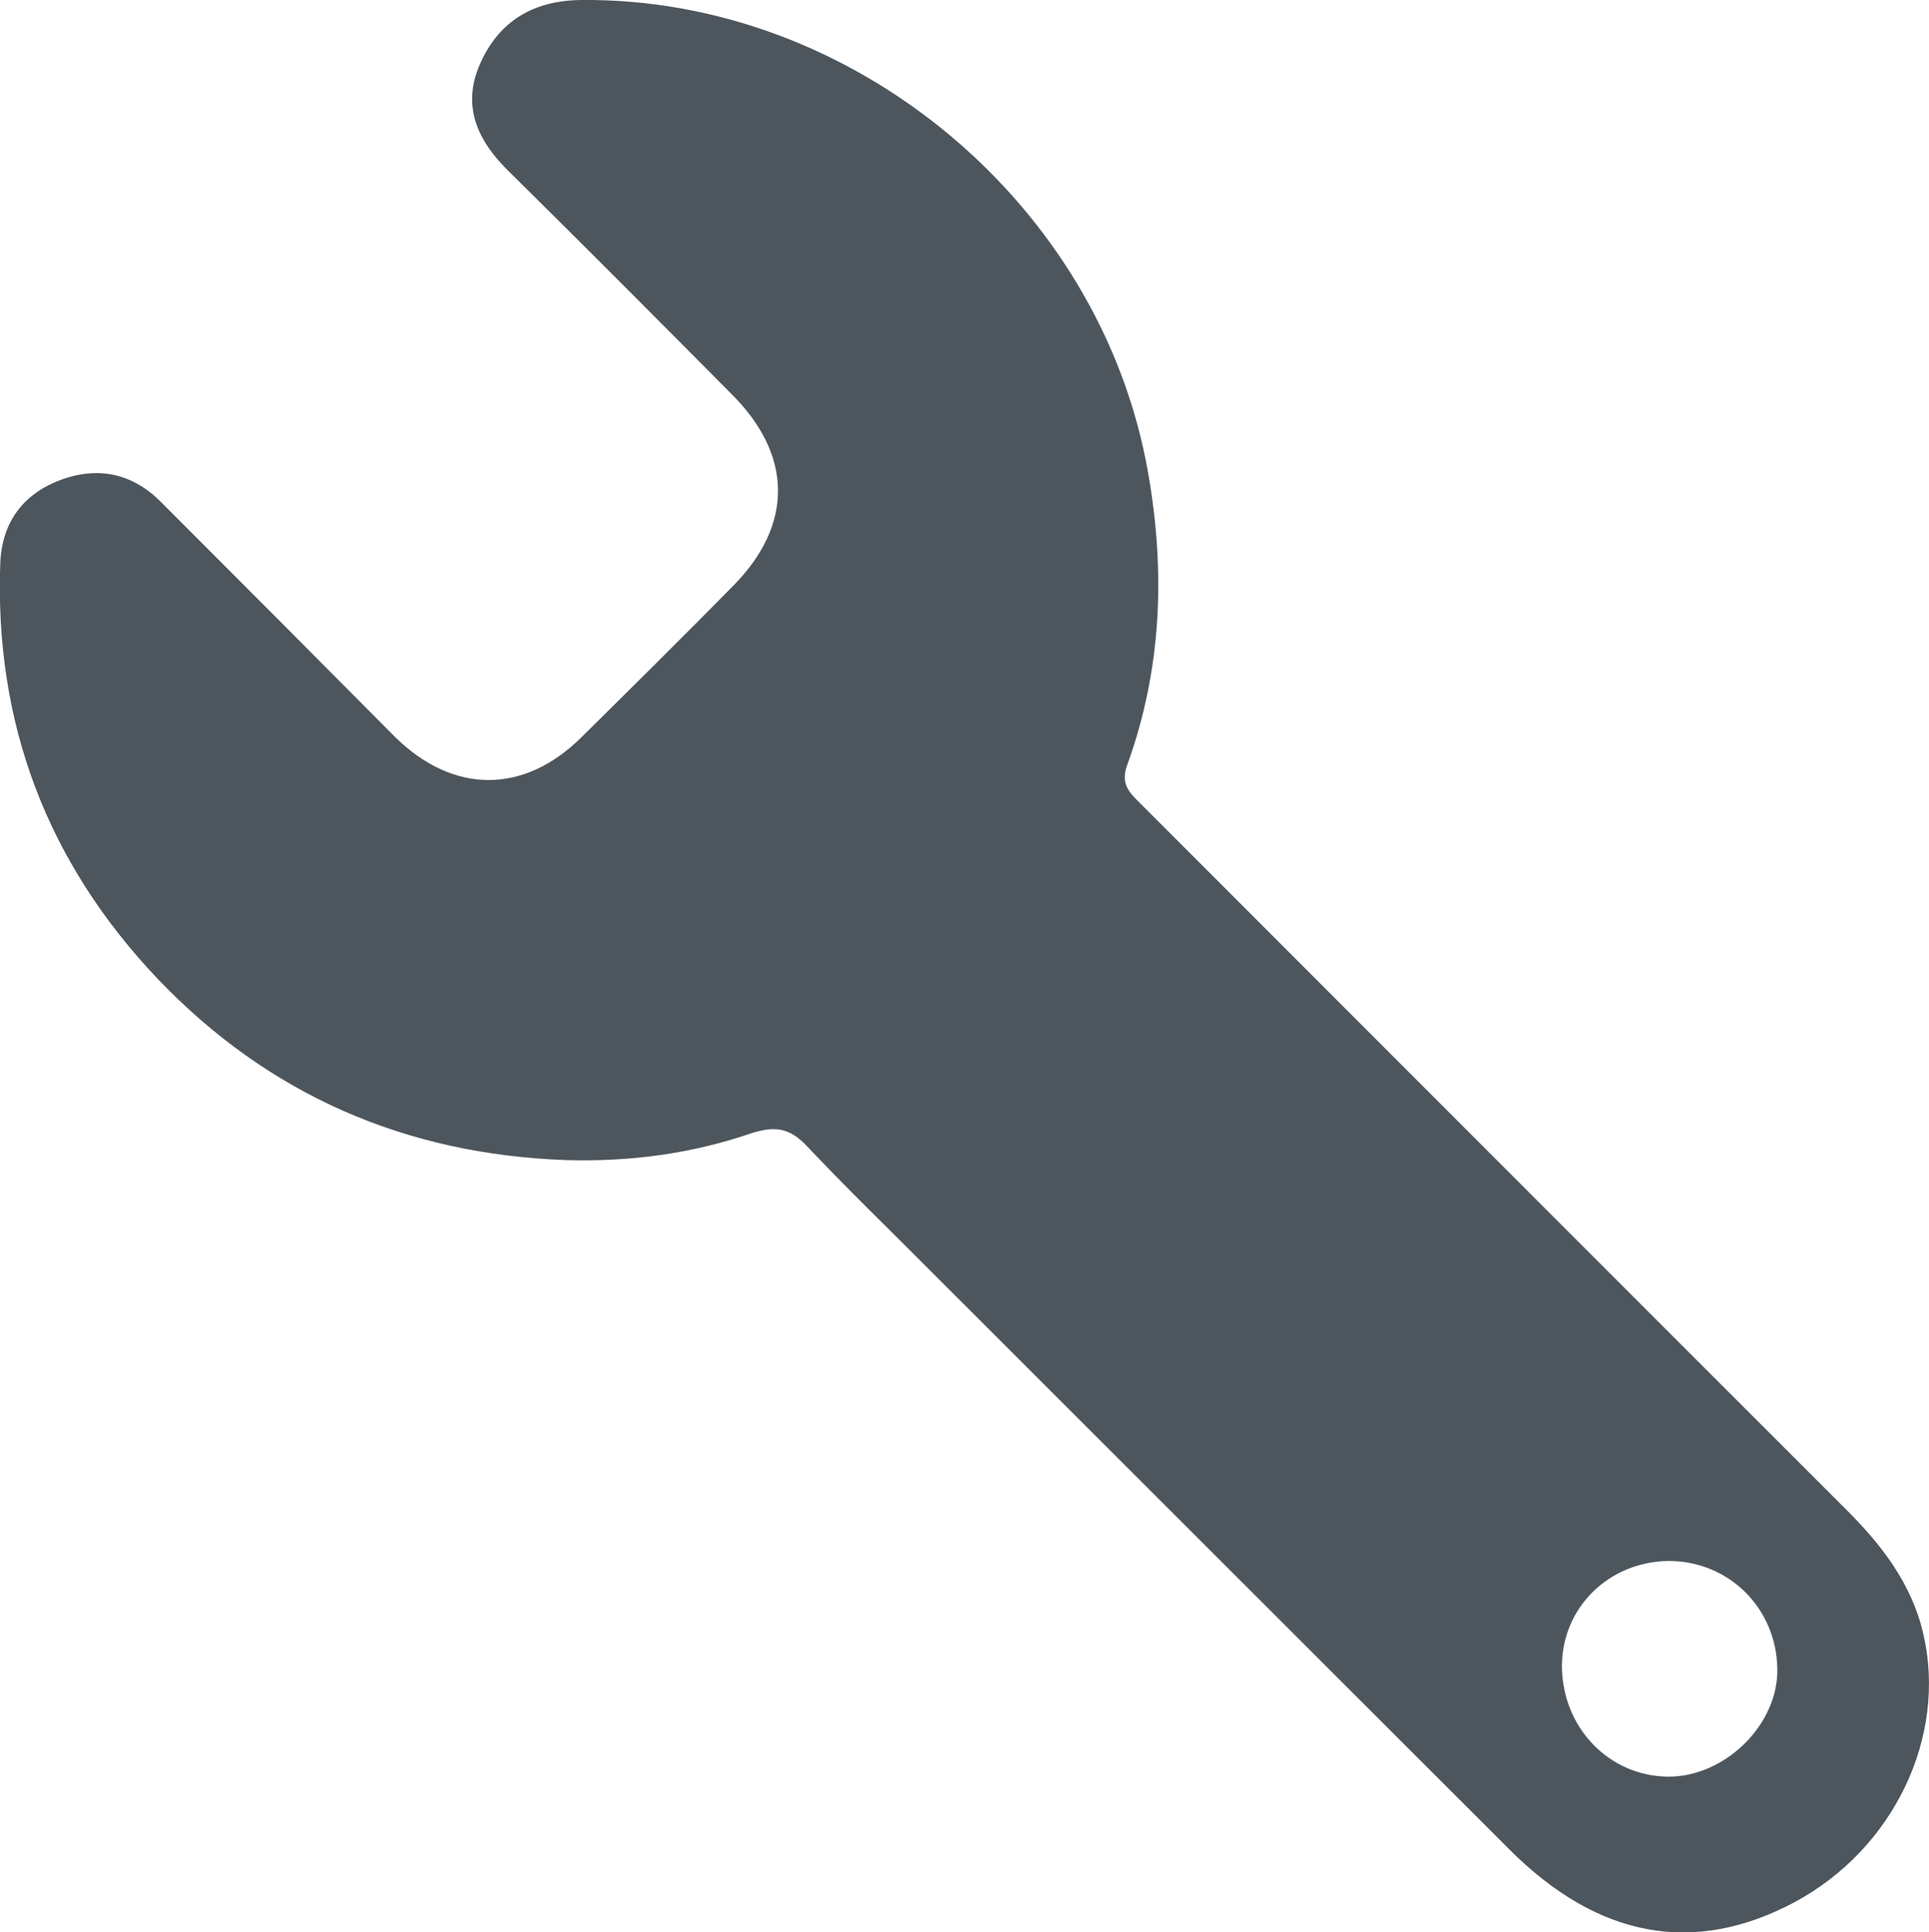 <?xml version="1.0" encoding="utf-8"?>
<!-- Generator: Adobe Illustrator 16.0.0, SVG Export Plug-In . SVG Version: 6.00 Build 0)  -->
<!DOCTYPE svg PUBLIC "-//W3C//DTD SVG 1.1//EN" "http://www.w3.org/Graphics/SVG/1.1/DTD/svg11.dtd">
<svg version="1.1" id="Layer_1" xmlns="http://www.w3.org/2000/svg" xmlns:xlink="http://www.w3.org/1999/xlink" x="0px" y="0px"
	 width="6.448px" height="6.459px" viewBox="0 0 6.448 6.459" enable-background="new 0 0 6.448 6.459" xml:space="preserve">
<path fill="#4D565D" d="M-21.545,467.449v-0.102c0-1.353,0-2.705,0-4.057c-0.001-0.179,0.049-0.332,0.222-0.409
	c0.178-0.077,0.357-0.075,0.522,0.041c0.116,0.081,0.158,0.201,0.158,0.339c0,0.695,0,1.391,0,2.086c0,0.023,0,0.047,0,0.071
	c0.002,0.072,0.043,0.11,0.111,0.111c0.066,0.002,0.102-0.04,0.109-0.104c0.004-0.031,0.003-0.064,0.003-0.098
	c0.001-0.831,0-1.662,0.001-2.494c0-0.242,0.105-0.398,0.318-0.434c0.249-0.043,0.482,0.004,0.565,0.291
	c0.013,0.043,0.012,0.093,0.012,0.14c0.001,0.914,0,1.829,0,2.743c0,0.025-0.002,0.053,0.002,0.08
	c0.008,0.064,0.053,0.109,0.112,0.1c0.041-0.007,0.08-0.055,0.109-0.094c0.015-0.02,0.006-0.057,0.006-0.087
	c0-0.688,0.007-1.378-0.003-2.068c-0.005-0.289,0.21-0.455,0.447-0.442c0.229,0.012,0.375,0.093,0.431,0.278
	c0.016,0.056,0.017,0.117,0.017,0.175c0.001,0.803,0.001,1.604,0.001,2.406c0,0.023-0.001,0.047,0,0.071
	c0.003,0.099,0.039,0.144,0.118,0.144c0.076,0.002,0.11-0.043,0.11-0.146c0-0.485-0.001-0.971,0-1.455
	c0.001-0.194,0.118-0.319,0.321-0.348c0.22-0.03,0.395,0.063,0.447,0.242c0.01,0.033,0.014,0.069,0.014,0.104
	c0,1.019,0.002,2.036-0.002,3.054c-0.002,0.426-0.115,0.83-0.279,1.217c-0.156,0.366-0.342,0.719-0.516,1.076
	c-0.049,0.102-0.131,0.143-0.243,0.143c-0.84-0.002-1.681-0.002-2.521,0c-0.101,0-0.174-0.039-0.23-0.121
	c-0.624-0.92-1.25-1.838-1.874-2.756c-0.092-0.135-0.075-0.25,0.054-0.348c0.203-0.152,0.431-0.167,0.665-0.093
	c0.257,0.081,0.443,0.253,0.591,0.472c0.062,0.092,0.123,0.185,0.184,0.276C-21.558,467.453-21.551,467.451-21.545,467.449"/>
<path fill="#4D565D" d="M1.893,3.878C1.356,3.859,0.897,3.66,0.526,3.271c-0.369-0.389-0.545-0.854-0.525-1.39
	c0.006-0.138,0.079-0.232,0.205-0.278c0.122-0.044,0.236-0.021,0.331,0.074c0.262,0.262,0.523,0.524,0.785,0.788
	c0.193,0.189,0.428,0.191,0.621,0c0.17-0.168,0.34-0.336,0.509-0.508c0.2-0.203,0.198-0.435-0.005-0.638
	C2.2,1.07,1.952,0.821,1.702,0.574C1.598,0.473,1.542,0.357,1.604,0.215C1.668,0.069,1.784,0.002,1.942,0
	c0.912-0.009,1.74,0.684,1.896,1.582c0.058,0.331,0.045,0.656-0.069,0.972C3.743,2.621,3.776,2.65,3.813,2.687
	c0.785,0.785,1.568,1.57,2.354,2.355c0.12,0.119,0.223,0.25,0.262,0.42C6.509,5.806,6.33,6.181,5.998,6.359
	C5.663,6.537,5.342,6.48,5.044,6.181c-0.647-0.646-1.293-1.293-1.94-1.939c-0.136-0.137-0.274-0.27-0.406-0.41
	C2.639,3.769,2.589,3.763,2.509,3.789C2.311,3.857,2.104,3.884,1.893,3.878 M5.221,5.572c0.002,0.203,0.157,0.365,0.354,0.367
	c0.19,0.002,0.37-0.174,0.366-0.361C5.938,5.375,5.778,5.218,5.578,5.218C5.377,5.22,5.22,5.375,5.221,5.572"/>
</svg>
